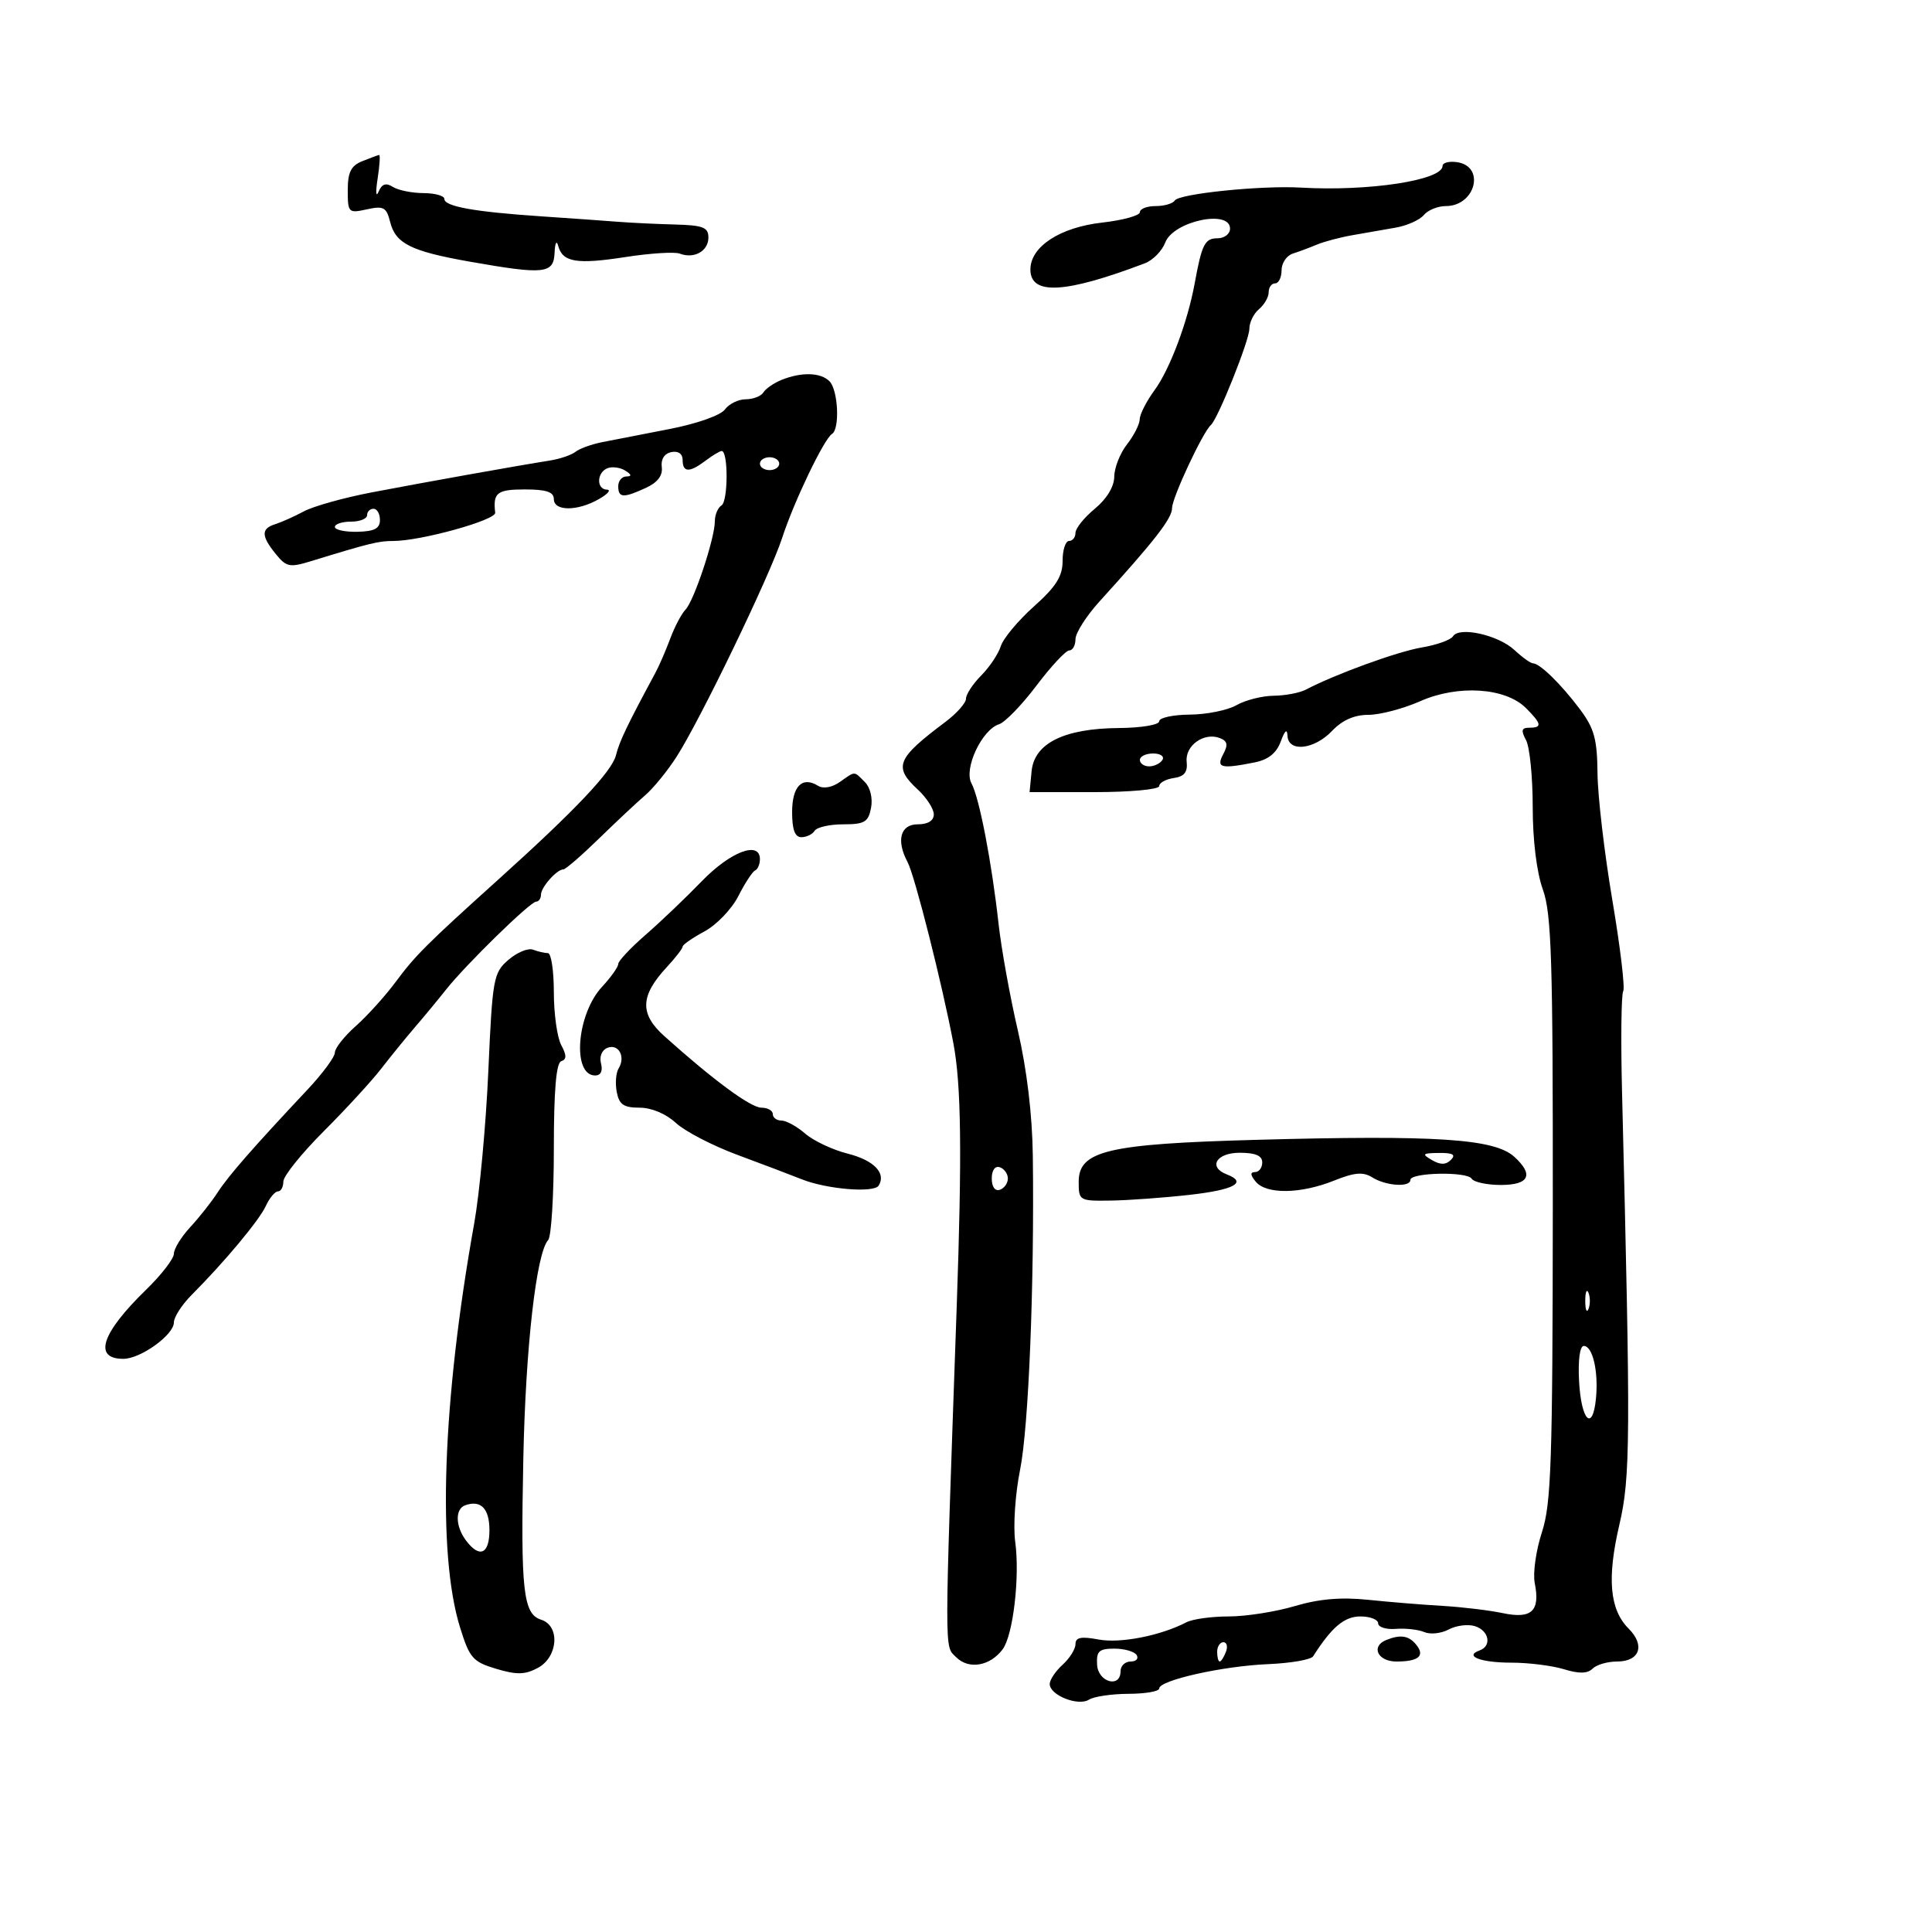 <svg xmlns="http://www.w3.org/2000/svg" width="300" height="300" viewBox="0 0 300 300" version="1.1">
	<path d="M 56.250 25.031 C 54.499 25.735, 54 26.736, 54 29.547 C 54 33.030, 54.106 33.136, 56.963 32.508 C 59.561 31.938, 60.006 32.177, 60.578 34.455 C 61.425 37.831, 63.802 39.016, 72.969 40.633 C 84.542 42.673, 85.978 42.522, 86.116 39.250 C 86.180 37.725, 86.428 37.242, 86.673 38.165 C 87.351 40.724, 89.541 41.089, 97.131 39.912 C 100.970 39.316, 104.761 39.078, 105.556 39.383 C 107.781 40.237, 110 38.993, 110 36.893 C 110 35.294, 109.185 34.978, 104.750 34.860 C 101.862 34.783, 97.925 34.595, 96 34.442 C 94.075 34.289, 88.675 33.905, 84 33.590 C 73.618 32.889, 69 32.057, 69 30.887 C 69 30.399, 67.537 29.993, 65.750 29.985 C 63.962 29.976, 61.825 29.543, 61 29.021 C 59.919 28.338, 59.298 28.551, 58.774 29.787 C 58.374 30.729, 58.312 29.813, 58.635 27.750 C 58.958 25.688, 59.060 24.029, 58.861 24.063 C 58.663 24.098, 57.487 24.534, 56.250 25.031 M 224 25.762 C 224 27.987, 212.548 29.741, 202 29.131 C 195.827 28.773, 183.069 30.080, 182.416 31.136 C 182.122 31.611, 180.784 32, 179.441 32 C 178.098 32, 177 32.428, 177 32.950 C 177 33.473, 174.354 34.200, 171.119 34.566 C 164.579 35.306, 160 38.304, 160 41.847 C 160 45.882, 165.374 45.592, 177.770 40.886 C 179.019 40.412, 180.446 38.957, 180.942 37.653 C 182.199 34.347, 191 32.463, 191 35.500 C 191 36.325, 190.130 37, 189.067 37 C 187.087 37, 186.621 37.916, 185.510 44 C 184.414 49.999, 181.645 57.368, 179.274 60.594 C 178.023 62.296, 176.990 64.321, 176.978 65.094 C 176.966 65.867, 176.076 67.625, 175 69 C 173.924 70.375, 173.034 72.630, 173.022 74.011 C 173.008 75.566, 171.857 77.466, 170 79 C 168.350 80.363, 167 82.045, 167 82.739 C 167 83.433, 166.550 84, 166 84 C 165.450 84, 165 85.391, 165 87.091 C 165 89.488, 163.998 91.080, 160.541 94.174 C 158.089 96.368, 155.778 99.140, 155.406 100.332 C 155.034 101.524, 153.666 103.574, 152.365 104.886 C 151.064 106.199, 150 107.819, 150 108.487 C 150 109.155, 148.560 110.781, 146.801 112.100 C 139.225 117.782, 138.699 119.065, 142.500 122.588 C 143.875 123.862, 145 125.601, 145 126.452 C 145 127.437, 144.090 128, 142.500 128 C 139.802 128, 139.132 130.510, 140.932 133.874 C 142.039 135.942, 146.301 152.804, 148.041 162 C 149.263 168.457, 149.396 179.050, 148.554 203 C 146.618 258.110, 146.622 255.479, 148.473 257.330 C 150.429 259.286, 153.734 258.725, 155.690 256.104 C 157.320 253.920, 158.384 244.818, 157.642 239.406 C 157.308 236.965, 157.647 231.939, 158.396 228.235 C 159.725 221.659, 160.624 199.545, 160.376 179.500 C 160.298 173.135, 159.451 166.046, 158.047 160 C 156.834 154.775, 155.491 147.350, 155.063 143.500 C 153.988 133.830, 152.067 123.867, 150.845 121.622 C 149.621 119.372, 152.463 113.305, 155.139 112.456 C 156.063 112.163, 158.673 109.465, 160.941 106.462 C 163.209 103.458, 165.500 101, 166.032 101 C 166.565 101, 167 100.212, 167 99.250 C 167 98.287, 168.688 95.642, 170.750 93.371 C 179.337 83.918, 182 80.489, 182 78.882 C 182 77.295, 186.765 67.102, 188.022 66 C 189.125 65.033, 194 52.847, 194 51.057 C 194 50.060, 194.675 48.685, 195.500 48 C 196.325 47.315, 197 46.135, 197 45.378 C 197 44.620, 197.450 44, 198 44 C 198.550 44, 199 43.086, 199 41.969 C 199 40.851, 199.787 39.686, 200.750 39.378 C 201.713 39.070, 203.400 38.440, 204.500 37.977 C 205.600 37.515, 208.075 36.859, 210 36.521 C 211.925 36.182, 214.947 35.654, 216.715 35.347 C 218.483 35.040, 220.451 34.162, 221.087 33.395 C 221.724 32.628, 223.260 32, 224.500 32 C 229.117 32, 230.694 25.816, 226.240 25.180 C 225.008 25.005, 224 25.266, 224 25.762 M 121.352 58.993 C 120.171 59.470, 118.907 60.341, 118.543 60.930 C 118.180 61.518, 116.946 62, 115.801 62 C 114.657 62, 113.198 62.715, 112.558 63.589 C 111.897 64.494, 108.189 65.800, 103.948 66.622 C 99.852 67.416, 95.150 68.332, 93.500 68.658 C 91.850 68.984, 89.985 69.660, 89.357 70.160 C 88.728 70.659, 86.928 71.270, 85.357 71.517 C 80.499 72.281, 65.888 74.894, 57.688 76.464 C 53.392 77.287, 48.667 78.609, 47.188 79.401 C 45.710 80.194, 43.712 81.089, 42.750 81.390 C 40.525 82.086, 40.541 83.212, 42.816 86.021 C 44.461 88.052, 44.977 88.157, 48.316 87.131 C 57.437 84.330, 58.783 84, 61.071 84.003 C 65.342 84.007, 77.029 80.764, 76.894 79.612 C 76.529 76.508, 77.178 76, 81.500 76 C 84.833 76, 86 76.389, 86 77.500 C 86 79.405, 89.668 79.405, 93 77.500 C 94.375 76.714, 94.938 76.055, 94.250 76.035 C 92.577 75.988, 92.648 73.349, 94.341 72.700 C 95.078 72.417, 96.316 72.587, 97.091 73.077 C 98.088 73.709, 98.135 73.974, 97.250 73.985 C 96.563 73.993, 96 74.675, 96 75.500 C 96 77.326, 96.795 77.372, 100.310 75.750 C 102.116 74.917, 102.932 73.842, 102.759 72.525 C 102.599 71.307, 103.171 70.416, 104.250 70.201 C 105.323 69.988, 106 70.462, 106 71.427 C 106 73.391, 107.060 73.422, 109.559 71.532 C 110.626 70.724, 111.750 70.049, 112.054 70.032 C 113.093 69.972, 113.076 77.835, 112.036 78.478 C 111.466 78.830, 111 79.940, 111 80.944 C 111 83.579, 107.774 93.293, 106.443 94.665 C 105.822 95.305, 104.755 97.330, 104.073 99.165 C 103.391 100.999, 102.357 103.383, 101.776 104.462 C 97.370 112.636, 96.192 115.099, 95.646 117.274 C 95.011 119.805, 89.369 125.770, 77.460 136.500 C 66.257 146.595, 64.490 148.357, 61.442 152.469 C 59.824 154.652, 57.038 157.737, 55.250 159.323 C 53.462 160.909, 52 162.761, 52 163.439 C 52 164.116, 50.087 166.706, 47.750 169.195 C 39.283 178.208, 35.467 182.573, 33.787 185.171 C 32.844 186.627, 30.932 189.050, 29.537 190.555 C 28.141 192.060, 27 193.918, 27 194.683 C 27 195.449, 25.050 197.970, 22.668 200.287 C 15.743 207.021, 14.438 211, 19.155 211 C 21.827 211, 27 207.278, 27 205.355 C 27 204.525, 28.237 202.603, 29.750 201.084 C 34.909 195.903, 40.244 189.504, 41.284 187.250 C 41.854 186.012, 42.699 185, 43.161 185 C 43.622 185, 44 184.310, 44 183.466 C 44 182.622, 46.812 179.118, 50.250 175.681 C 53.687 172.243, 57.705 167.871, 59.178 165.965 C 60.652 164.059, 63.018 161.150, 64.436 159.500 C 65.855 157.850, 68.025 155.226, 69.258 153.670 C 72.355 149.761, 82.334 140.016, 83.250 140.007 C 83.662 140.003, 84 139.518, 84 138.929 C 84 137.777, 86.457 135, 87.476 135 C 87.817 135, 90.288 132.863, 92.968 130.250 C 95.648 127.638, 98.889 124.600, 100.170 123.500 C 101.452 122.400, 103.654 119.700, 105.064 117.500 C 108.787 111.690, 119.568 89.338, 121.462 83.500 C 123.278 77.902, 127.959 68.143, 129.194 67.380 C 130.439 66.611, 130.146 60.546, 128.800 59.200 C 127.422 57.822, 124.459 57.740, 121.352 58.993 M 118 72 C 118 72.550, 118.675 73, 119.500 73 C 120.325 73, 121 72.550, 121 72 C 121 71.450, 120.325 71, 119.500 71 C 118.675 71, 118 71.450, 118 72 M 57 80 C 57 80.550, 55.875 81, 54.500 81 C 53.125 81, 52 81.371, 52 81.825 C 52 82.279, 53.574 82.616, 55.497 82.575 C 58.131 82.519, 58.995 82.068, 58.997 80.750 C 58.999 79.787, 58.550 79, 58 79 C 57.450 79, 57 79.450, 57 80 M 225.622 98.803 C 225.274 99.366, 223.091 100.147, 220.771 100.539 C 216.991 101.177, 207.361 104.681, 202.764 107.090 C 201.809 107.591, 199.559 108.016, 197.764 108.035 C 195.969 108.055, 193.375 108.714, 192 109.500 C 190.625 110.286, 187.363 110.945, 184.750 110.965 C 182.137 110.984, 180 111.450, 180 112 C 180 112.555, 177.218 113.021, 173.750 113.048 C 165.242 113.113, 160.606 115.405, 160.187 119.753 L 159.873 123 169.937 123 C 175.477 123, 180 122.582, 180 122.070 C 180 121.558, 181.012 120.994, 182.250 120.816 C 183.901 120.579, 184.438 119.903, 184.266 118.273 C 184.003 115.773, 186.960 113.664, 189.409 114.604 C 190.598 115.060, 190.725 115.646, 189.947 117.100 C 188.805 119.232, 189.576 119.435, 194.830 118.384 C 196.945 117.961, 198.214 116.942, 198.876 115.134 C 199.510 113.406, 199.869 113.102, 199.921 114.250 C 200.039 116.856, 204.080 116.409, 206.855 113.483 C 208.426 111.826, 210.297 111, 212.478 111 C 214.275 111, 217.902 110.046, 220.538 108.880 C 226.399 106.287, 233.766 106.766, 236.947 109.947 C 239.402 112.402, 239.503 113, 237.465 113 C 236.257 113, 236.150 113.412, 236.965 114.934 C 237.534 115.998, 238 120.667, 238 125.309 C 238 130.469, 238.612 135.449, 239.574 138.124 C 240.921 141.867, 241.144 149.036, 241.118 187.679 C 241.091 227.064, 240.873 233.511, 239.422 237.948 C 238.507 240.747, 238.008 244.288, 238.313 245.816 C 239.184 250.169, 237.845 251.429, 233.350 250.486 C 231.233 250.042, 227.025 249.536, 224 249.362 C 220.975 249.188, 215.787 248.764, 212.471 248.419 C 208.250 247.980, 204.821 248.273, 201.039 249.396 C 198.068 250.278, 193.463 251, 190.805 251 C 188.147 251, 185.191 251.406, 184.236 251.903 C 180.220 253.990, 173.974 255.218, 170.594 254.584 C 167.869 254.072, 167 254.245, 167 255.300 C 167 256.064, 166.100 257.505, 165 258.500 C 163.900 259.495, 163 260.843, 163 261.494 C 163 263.231, 167.408 264.988, 169.092 263.922 C 169.866 263.432, 172.637 263.024, 175.250 263.015 C 177.863 263.007, 180 262.635, 180 262.189 C 180 260.910, 189.871 258.701, 196.898 258.407 C 200.417 258.260, 203.567 257.714, 203.898 257.194 C 206.787 252.657, 208.751 251, 211.237 251 C 212.757 251, 214 251.484, 214 252.075 C 214 252.667, 215.238 253.052, 216.750 252.932 C 218.262 252.811, 220.252 253.037, 221.172 253.433 C 222.091 253.830, 223.796 253.644, 224.960 253.022 C 226.123 252.399, 227.959 252.169, 229.038 252.512 C 231.229 253.207, 231.679 255.591, 229.750 256.280 C 227.288 257.159, 229.932 258.178, 234.673 258.177 C 237.328 258.176, 241.004 258.634, 242.842 259.196 C 245.206 259.917, 246.508 259.892, 247.292 259.108 C 247.901 258.499, 249.612 258, 251.093 258 C 254.611 258, 255.499 255.499, 252.902 252.902 C 249.947 249.947, 249.510 245.100, 251.448 236.785 C 253.182 229.344, 253.218 223.597, 251.871 169.654 C 251.667 161.489, 251.748 154.408, 252.051 153.917 C 252.354 153.427, 251.594 147.057, 250.362 139.763 C 249.130 132.468, 248.094 123.617, 248.061 120.094 C 248.010 114.746, 247.555 113.095, 245.301 110.094 C 242.392 106.219, 239.095 103, 238.036 103 C 237.673 103, 236.378 102.069, 235.157 100.932 C 232.655 98.601, 226.584 97.245, 225.622 98.803 M 177 118 C 177 118.550, 177.648 119, 178.441 119 C 179.234 119, 180.160 118.550, 180.500 118 C 180.840 117.450, 180.191 117, 179.059 117 C 177.927 117, 177 117.450, 177 118 M 130.410 121.425 C 129.189 122.280, 127.837 122.517, 127.029 122.018 C 124.562 120.493, 123 122.079, 123 126.107 C 123 128.830, 123.433 130, 124.441 130 C 125.234 130, 126.160 129.550, 126.500 129 C 126.840 128.450, 128.839 128, 130.942 128 C 134.250 128, 134.833 127.655, 135.256 125.444 C 135.540 123.956, 135.141 122.284, 134.301 121.444 C 132.553 119.695, 132.878 119.697, 130.410 121.425 M 108.978 136.832 C 106.492 139.399, 102.554 143.155, 100.228 145.177 C 97.903 147.199, 96 149.229, 96 149.687 C 96 150.145, 94.866 151.744, 93.479 153.239 C 89.524 157.504, 88.797 167, 92.425 167 C 93.286 167, 93.628 166.293, 93.326 165.138 C 93.041 164.050, 93.461 163.037, 94.337 162.701 C 96.065 162.038, 97.174 164.101, 96.059 165.905 C 95.642 166.579, 95.512 168.225, 95.768 169.565 C 96.141 171.517, 96.844 172, 99.312 172 C 101.163 172, 103.409 172.944, 104.945 174.366 C 106.350 175.667, 110.650 177.899, 114.500 179.327 C 118.350 180.754, 122.850 182.460, 124.500 183.119 C 128.397 184.673, 135.713 185.274, 136.440 184.098 C 137.637 182.161, 135.696 180.161, 131.624 179.136 C 129.292 178.548, 126.329 177.153, 125.039 176.034 C 123.749 174.915, 122.088 174, 121.347 174 C 120.606 174, 120 173.550, 120 173 C 120 172.450, 119.204 172, 118.232 172 C 116.570 172, 110.788 167.739, 103.156 160.890 C 99.297 157.427, 99.397 154.641, 103.541 150.172 C 104.894 148.714, 106 147.281, 106 146.988 C 106 146.695, 107.529 145.631, 109.398 144.625 C 111.266 143.619, 113.629 141.154, 114.648 139.148 C 115.666 137.141, 116.838 135.350, 117.250 135.167 C 117.662 134.983, 118 134.196, 118 133.417 C 118 130.506, 113.430 132.236, 108.978 136.832 M 78.942 149.047 C 76.618 151.059, 76.467 151.897, 75.827 166.331 C 75.457 174.674, 74.468 185.325, 73.630 190 C 68.687 217.565, 67.862 241.188, 71.440 252.719 C 72.911 257.460, 73.423 258.047, 77.042 259.131 C 80.232 260.086, 81.521 260.059, 83.513 258.993 C 86.668 257.305, 87.006 252.454, 84.035 251.511 C 81.235 250.622, 80.838 247.046, 81.261 226.500 C 81.617 209.178, 83.282 194.539, 85.121 192.550 C 85.605 192.028, 86 185.653, 86 178.383 C 86 169.356, 86.362 165.046, 87.143 164.786 C 88.001 164.500, 88.001 163.871, 87.143 162.268 C 86.515 161.093, 86 157.402, 86 154.066 C 86 150.730, 85.587 148, 85.082 148 C 84.577 148, 83.538 147.760, 82.773 147.467 C 82.009 147.173, 80.284 147.885, 78.942 149.047 M 195 176.995 C 171.987 177.625, 167.500 178.687, 167.500 183.504 C 167.500 186.442, 167.596 186.499, 172.500 186.425 C 175.250 186.384, 180.762 185.982, 184.750 185.532 C 191.673 184.750, 193.745 183.607, 190.500 182.362 C 187.544 181.227, 188.869 179, 192.500 179 C 194.944 179, 196 179.452, 196 180.500 C 196 181.325, 195.495 182, 194.878 182 C 194.102 182, 194.140 182.464, 195 183.500 C 196.639 185.475, 201.948 185.405, 207.109 183.340 C 210.362 182.038, 211.659 181.930, 213.115 182.840 C 215.222 184.156, 219 184.398, 219 183.217 C 219 182.061, 227.809 181.882, 228.515 183.024 C 228.846 183.561, 230.891 184, 233.059 184 C 237.462 184, 238.212 182.407, 235.124 179.612 C 232.036 176.818, 222.989 176.228, 195 176.995 M 222.346 180.134 C 223.670 180.903, 224.505 180.895, 225.296 180.104 C 226.101 179.299, 225.601 179.008, 223.450 179.030 C 220.864 179.057, 220.728 179.193, 222.346 180.134 M 154 183 C 154 184.289, 154.506 184.998, 155.250 184.750 C 155.938 184.521, 156.500 183.733, 156.500 183 C 156.500 182.267, 155.938 181.479, 155.250 181.250 C 154.506 181.002, 154 181.711, 154 183 M 246.158 202 C 246.158 203.375, 246.385 203.938, 246.662 203.250 C 246.940 202.563, 246.940 201.438, 246.662 200.750 C 246.385 200.063, 246.158 200.625, 246.158 202 M 245.200 214.512 C 245.533 220.633, 247.318 222.402, 247.824 217.112 C 248.223 212.928, 247.307 209, 245.931 209 C 245.312 209, 245.020 211.200, 245.200 214.512 M 72.250 233.731 C 70.632 234.295, 70.702 237.024, 72.392 239.250 C 74.481 242.002, 76 241.310, 76 237.607 C 76 234.252, 74.676 232.884, 72.250 233.731 M 215.250 254.662 C 212.814 255.645, 213.931 258, 216.833 258 C 220.316 258, 221.335 257.108, 219.869 255.342 C 218.726 253.965, 217.445 253.777, 215.250 254.662 M 189 256.500 C 189 257.325, 189.177 258, 189.393 258 C 189.609 258, 190.045 257.325, 190.362 256.500 C 190.678 255.675, 190.501 255, 189.969 255 C 189.436 255, 189 255.675, 189 256.500 M 170.356 258.499 C 170.513 261.227, 174 262.185, 174 259.500 C 174 258.675, 174.702 258, 175.559 258 C 176.416 258, 176.840 257.550, 176.500 257 C 176.160 256.450, 174.606 256, 173.047 256 C 170.651 256, 170.234 256.387, 170.356 258.499" stroke="none" fill="black" fill-rule="evenodd"/>
</svg>